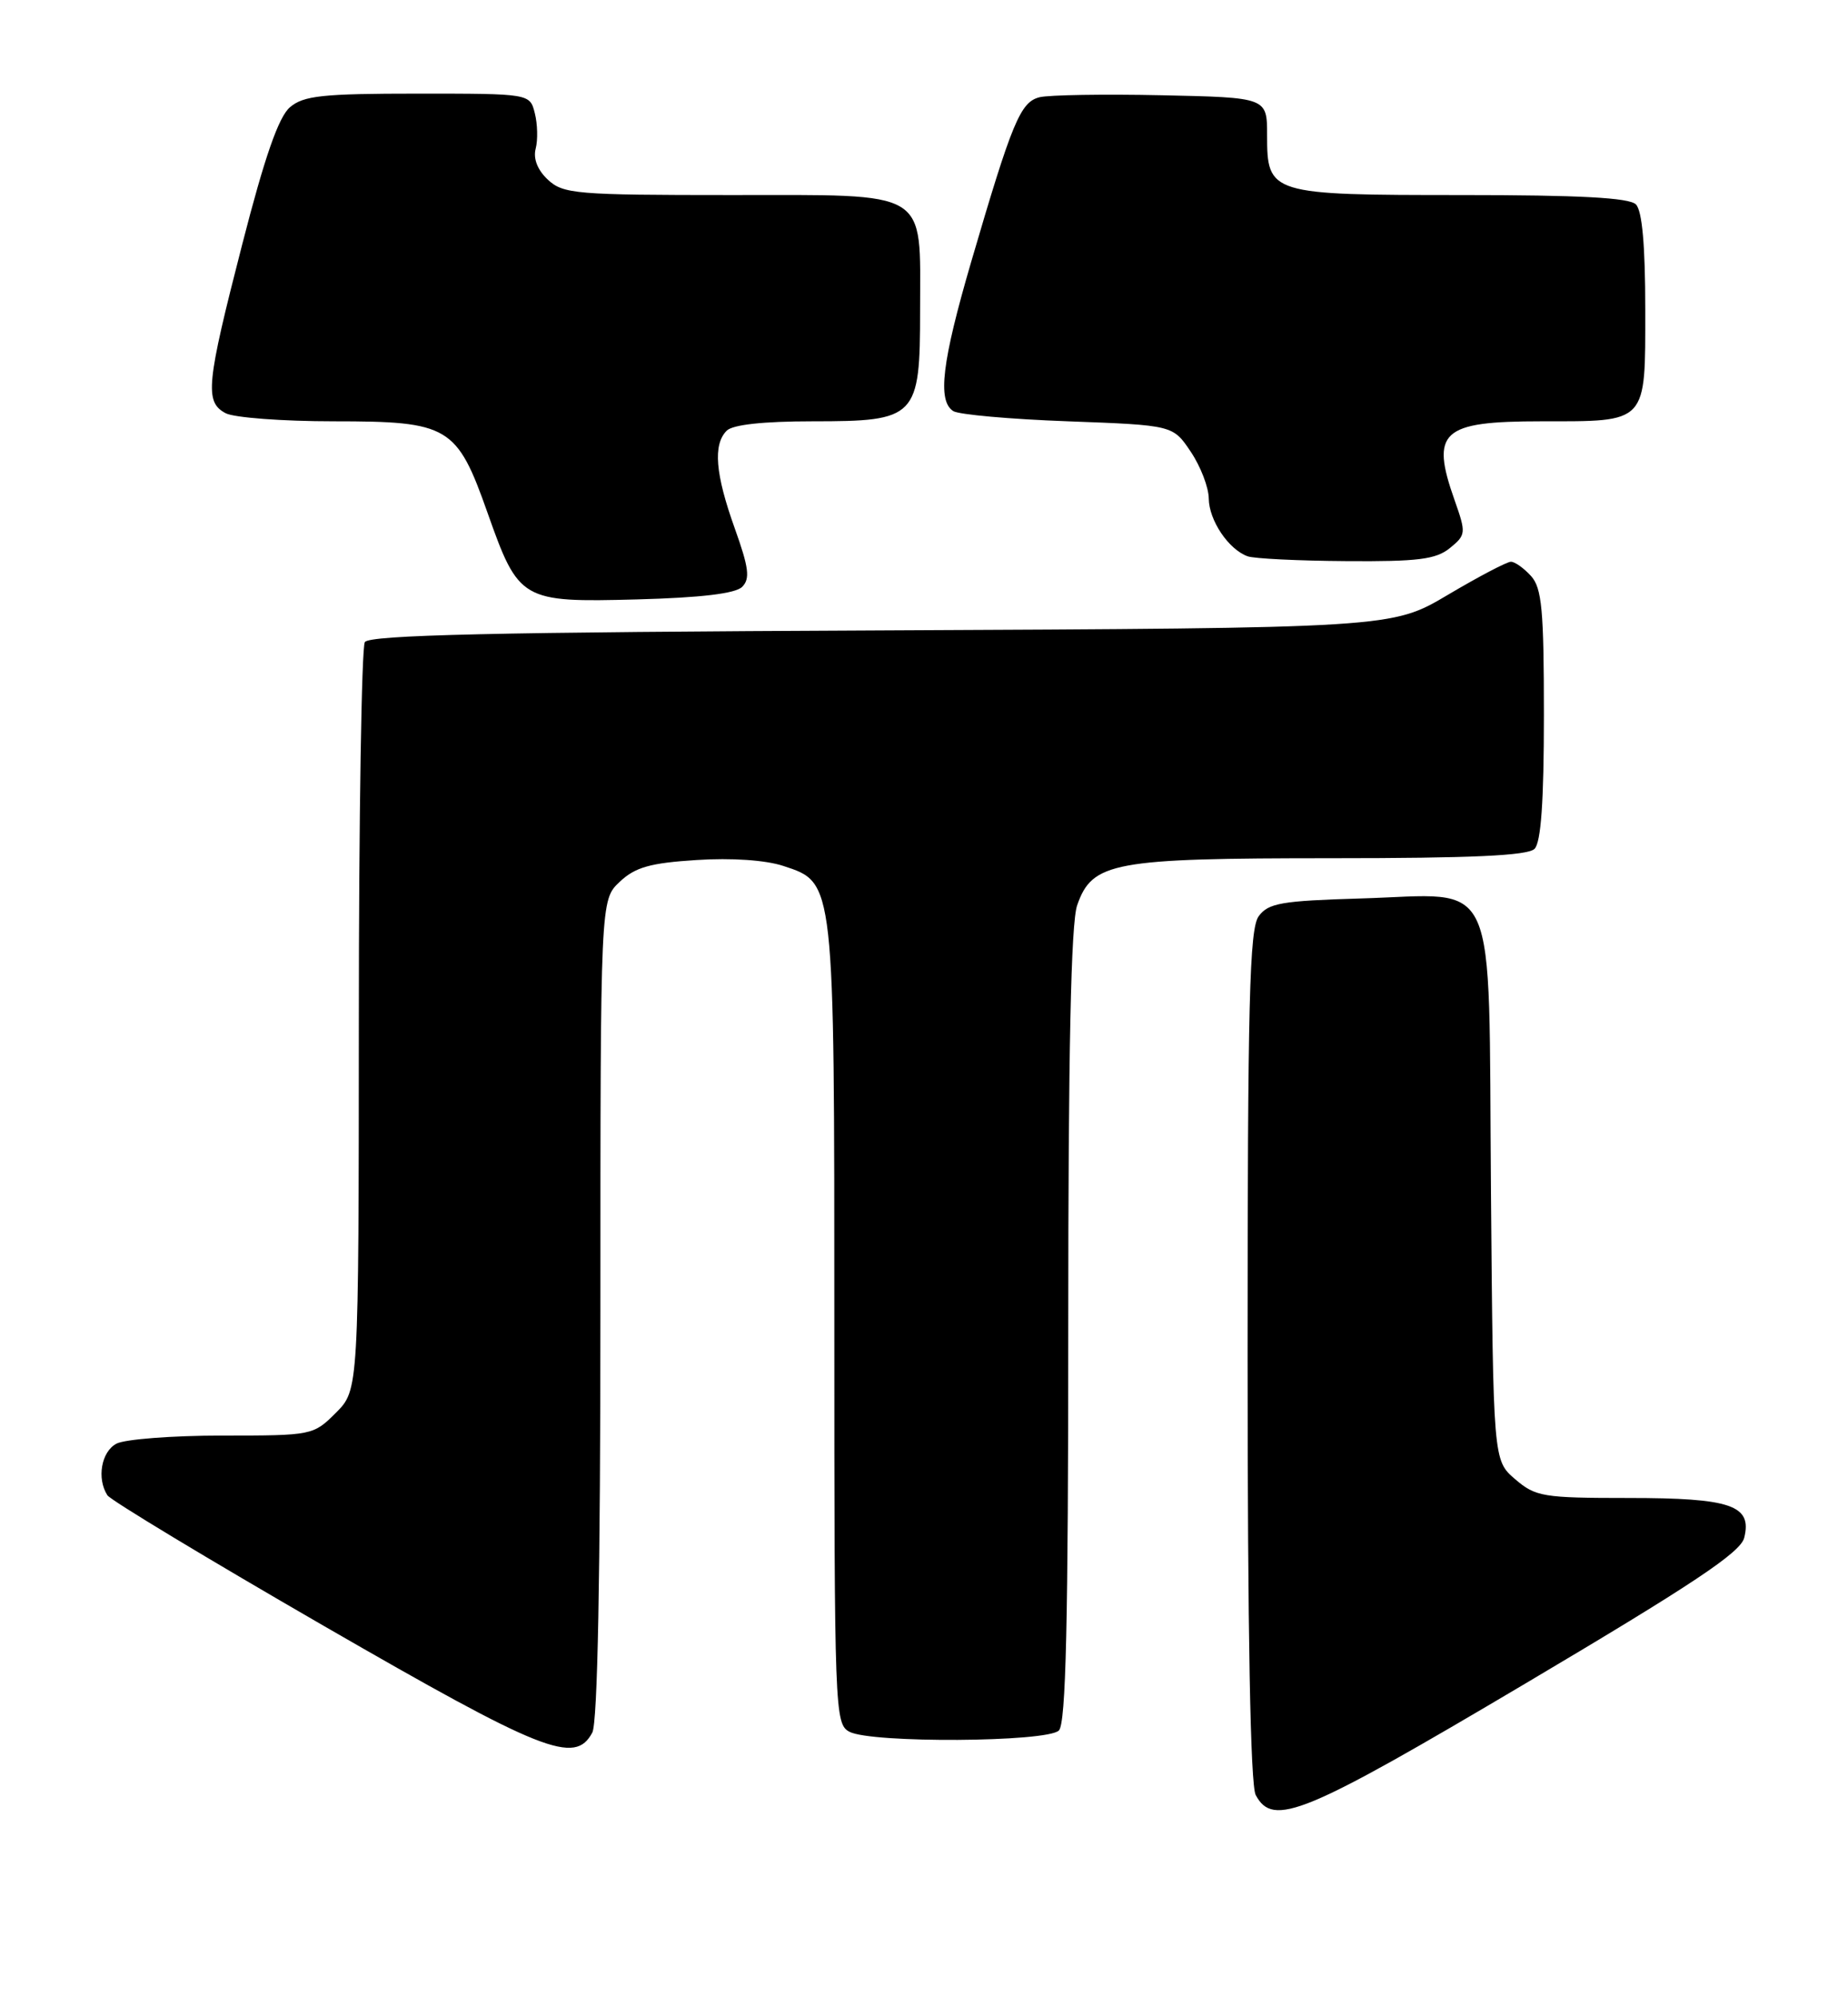 <?xml version="1.0" encoding="UTF-8" standalone="no"?>
<!DOCTYPE svg PUBLIC "-//W3C//DTD SVG 1.1//EN" "http://www.w3.org/Graphics/SVG/1.1/DTD/svg11.dtd" >
<svg xmlns="http://www.w3.org/2000/svg" xmlns:xlink="http://www.w3.org/1999/xlink" version="1.1" viewBox="0 0 237 256">
 <g >
 <path fill="currentColor"
d=" M 195.66 215.76 C 217.08 203.07 223.22 198.99 223.69 197.10 C 224.73 192.94 222.01 192.00 208.86 192.00 C 197.88 192.00 196.93 191.84 194.31 189.59 C 191.50 187.18 191.50 187.18 191.21 152.59 C 190.87 111.11 192.45 114.64 174.46 115.16 C 164.34 115.46 162.65 115.75 161.42 117.44 C 160.24 119.06 160.00 128.41 160.00 173.76 C 160.00 209.33 160.36 228.80 161.04 230.07 C 163.27 234.25 167.17 232.64 195.66 215.76 Z  M 75.96 222.07 C 76.64 220.80 77.00 201.94 77.00 167.74 C 77.00 115.35 77.00 115.35 79.47 113.03 C 81.46 111.15 83.38 110.61 89.34 110.23 C 93.81 109.94 98.20 110.24 100.46 110.99 C 107.06 113.16 107.00 112.64 107.00 169.93 C 107.00 219.33 107.06 220.96 108.93 221.96 C 111.71 223.45 134.29 223.31 135.80 221.80 C 136.70 220.90 137.00 208.01 137.00 169.95 C 137.00 134.74 137.35 118.31 138.14 116.04 C 140.07 110.49 142.72 110.00 170.77 110.00 C 188.75 110.00 195.93 109.67 196.80 108.80 C 197.63 107.97 198.00 102.72 198.00 91.63 C 198.00 78.17 197.74 75.37 196.35 73.83 C 195.43 72.82 194.28 72.00 193.77 72.00 C 193.26 72.00 189.62 73.91 185.67 76.25 C 178.50 80.50 178.50 80.50 113.03 80.80 C 63.40 81.02 47.37 81.39 46.79 82.30 C 46.37 82.96 46.02 104.80 46.02 130.83 C 46.00 178.15 46.00 178.15 43.08 181.08 C 40.18 183.97 40.05 184.00 28.51 184.00 C 22.11 184.00 16.00 184.47 14.93 185.04 C 12.99 186.07 12.39 189.50 13.77 191.65 C 14.17 192.28 26.65 199.81 41.50 208.38 C 69.65 224.61 73.73 226.24 75.96 222.07 Z  M 95.18 75.22 C 96.22 74.18 96.04 72.77 94.23 67.72 C 91.73 60.75 91.42 56.98 93.20 55.20 C 93.97 54.43 97.91 54.00 104.20 54.00 C 117.57 54.00 118.00 53.56 118.00 39.72 C 118.00 24.13 119.45 25.00 93.63 25.00 C 73.90 25.00 72.23 24.86 70.27 23.04 C 68.94 21.80 68.36 20.34 68.70 19.05 C 68.99 17.94 68.94 15.90 68.59 14.52 C 67.96 12.00 67.96 12.00 53.59 12.00 C 41.35 12.00 38.92 12.26 37.18 13.75 C 35.73 14.99 33.94 20.12 31.07 31.30 C 26.45 49.25 26.22 51.51 28.93 52.96 C 30.00 53.53 36.24 54.00 42.80 54.00 C 57.59 54.00 58.59 54.60 62.53 65.74 C 66.52 77.01 66.88 77.22 81.66 76.83 C 89.89 76.61 94.32 76.08 95.18 75.22 Z  M 185.94 70.25 C 188.01 68.56 188.04 68.34 186.55 64.12 C 183.43 55.31 184.86 54.00 197.64 54.00 C 211.37 54.00 211.00 54.40 211.00 39.66 C 211.00 31.46 210.60 27.00 209.80 26.20 C 208.94 25.34 202.58 25.00 187.49 25.00 C 162.84 25.00 162.50 24.89 162.50 17.32 C 162.50 12.50 162.50 12.50 149.00 12.21 C 141.57 12.05 134.53 12.17 133.33 12.46 C 130.86 13.07 129.81 15.60 124.54 33.60 C 120.80 46.40 120.20 51.37 122.25 52.69 C 122.94 53.14 129.56 53.73 136.96 54.00 C 150.43 54.50 150.43 54.50 152.71 57.90 C 153.97 59.77 155.01 62.47 155.02 63.90 C 155.05 66.69 157.55 70.42 160.00 71.30 C 160.82 71.60 166.51 71.88 172.64 71.92 C 181.84 71.99 184.15 71.70 185.94 70.25 Z "/>
</g>
</svg>